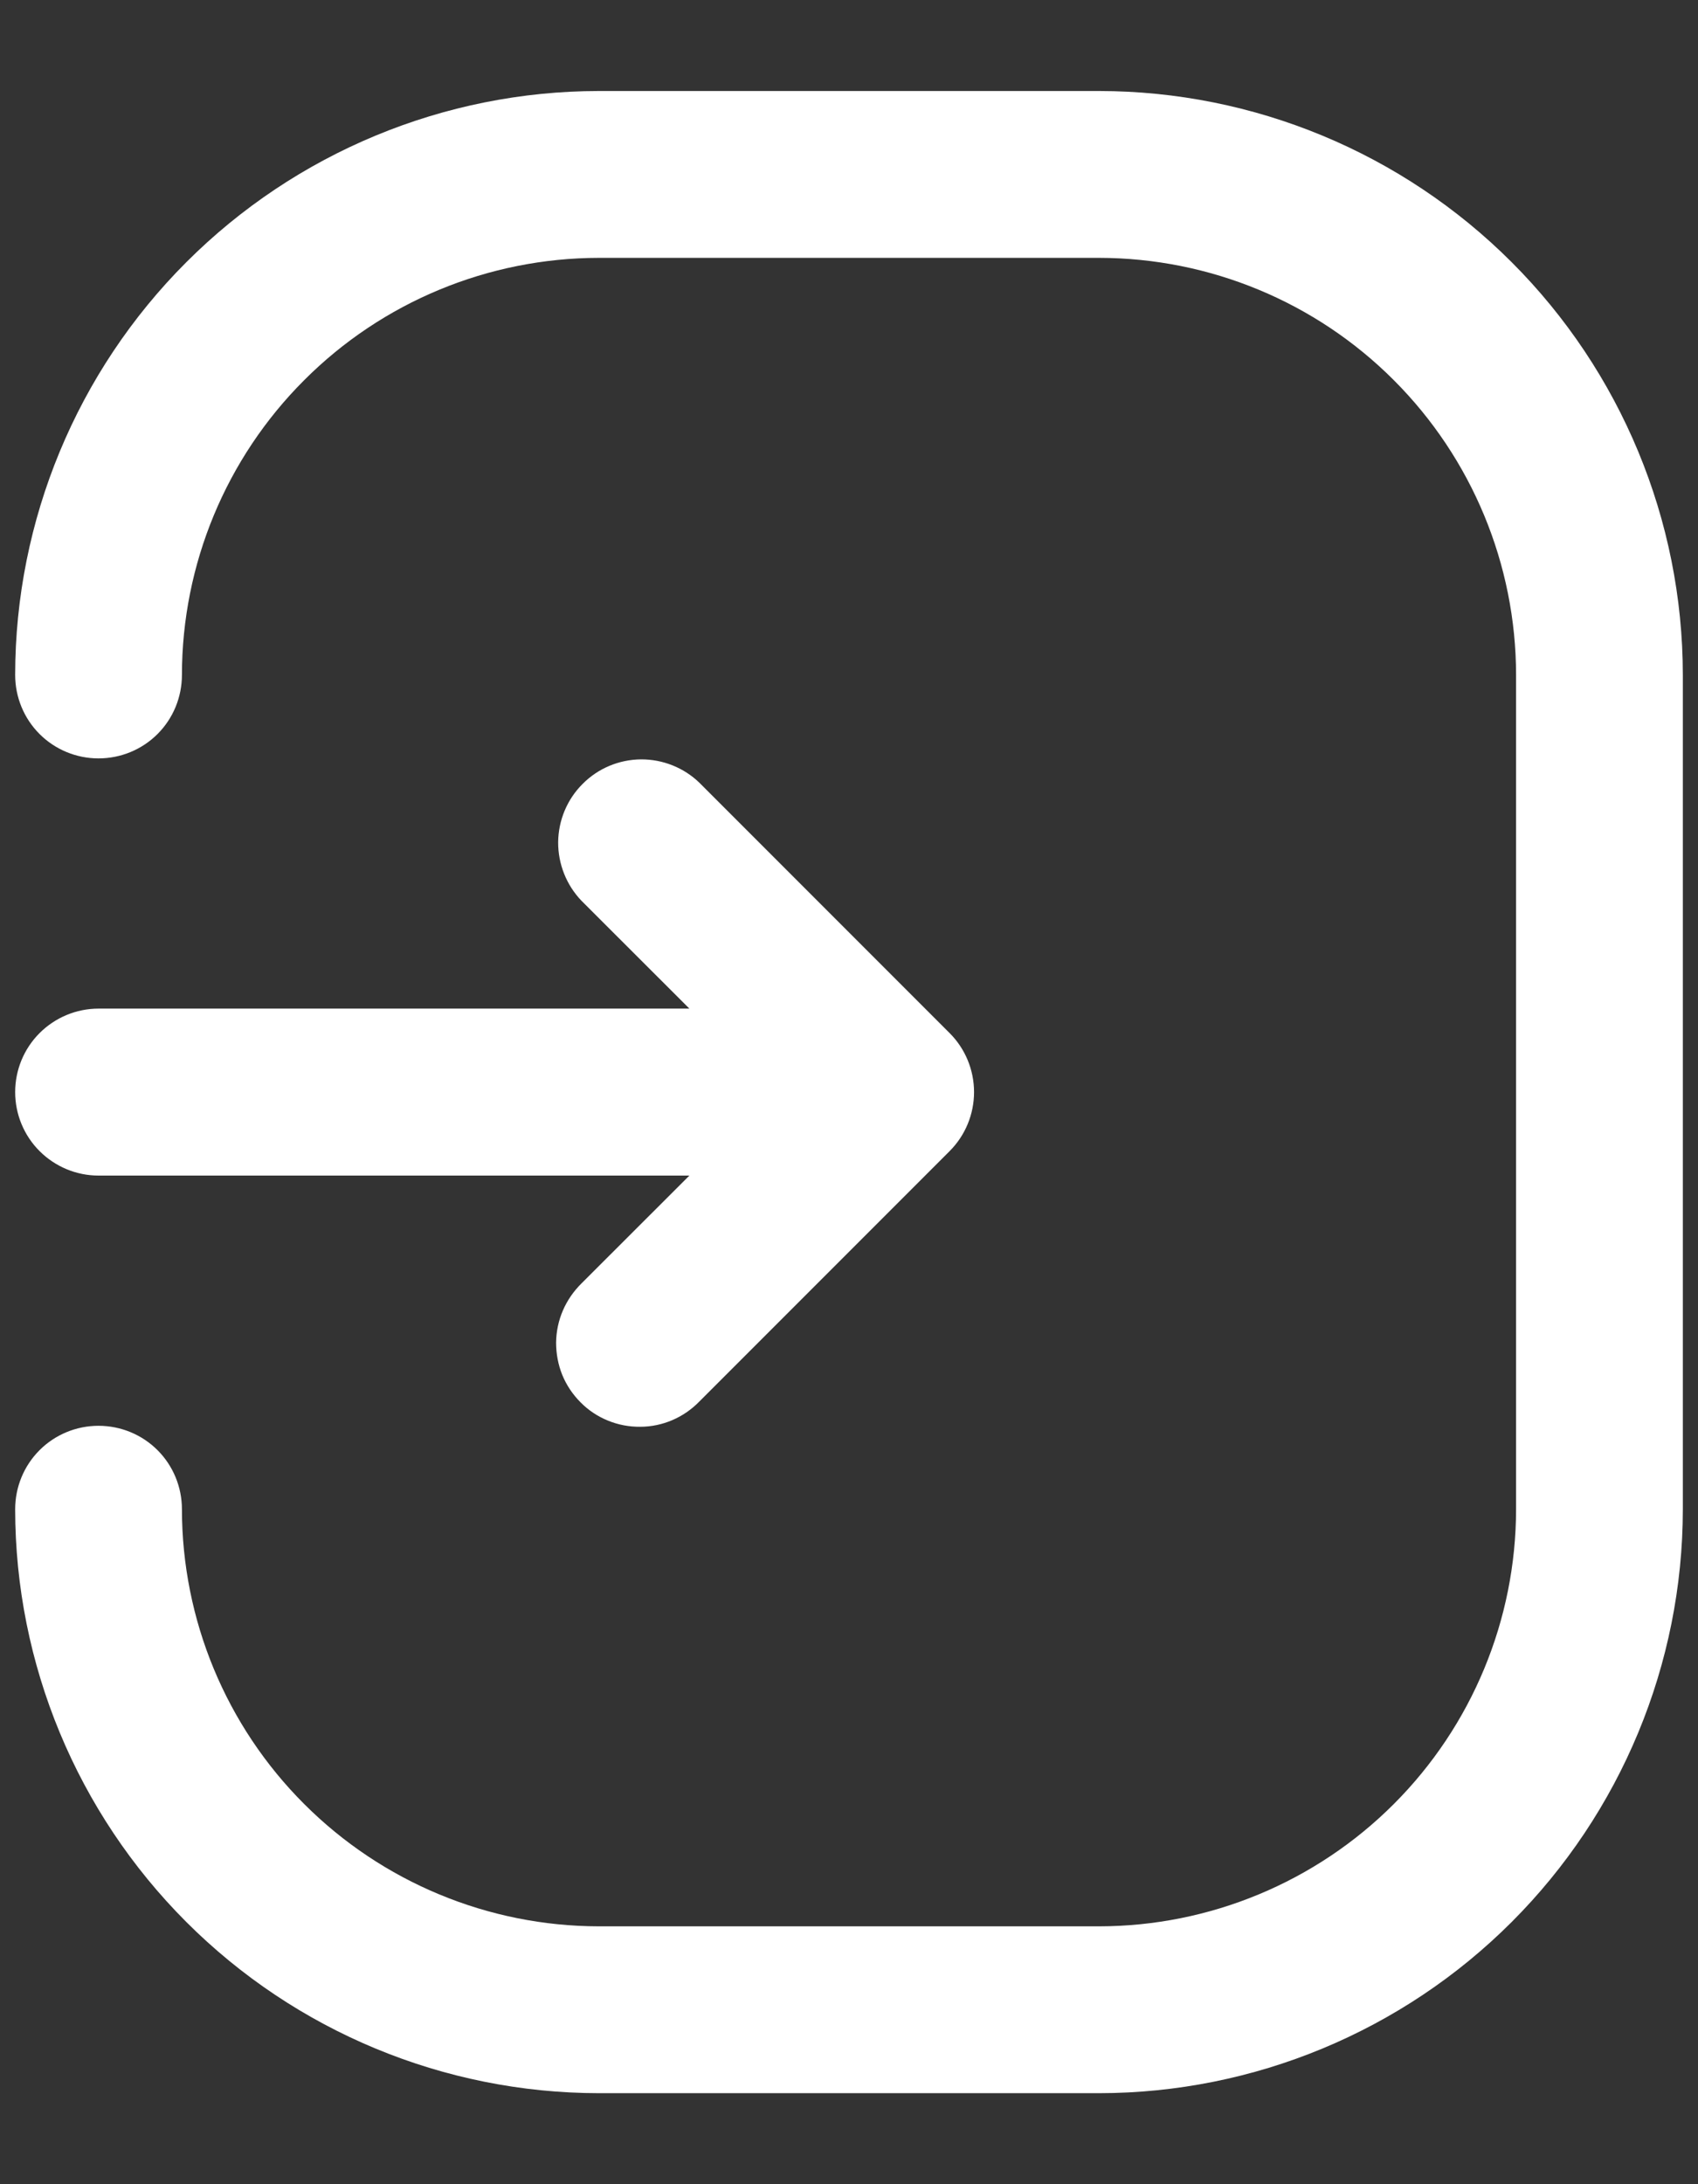 <svg width="14" height="18" viewBox="0 0 14 18" fill="none" xmlns="http://www.w3.org/2000/svg">
<rect x="0" y="0" width="14" height="18" fill="#333333" stroke="none"/>
<path d="M4.938 17.25H9.062C10.338 17.249 11.562 16.741 12.464 15.839C13.366 14.937 13.874 13.713 13.875 12.438V5.562C13.874 4.287 13.366 3.063 12.464 2.161C11.562 1.259 10.338 0.751 9.062 0.75H4.938C3.662 0.751 2.438 1.259 1.536 2.161C0.634 3.063 0.126 4.287 0.125 5.562C0.125 5.745 0.197 5.92 0.326 6.049C0.455 6.178 0.63 6.25 0.812 6.25C0.995 6.25 1.17 6.178 1.299 6.049C1.428 5.92 1.5 5.745 1.5 5.562C1.501 4.651 1.863 3.777 2.508 3.133C3.152 2.488 4.026 2.126 4.938 2.125H9.062C9.974 2.126 10.848 2.488 11.492 3.133C12.136 3.777 12.499 4.651 12.5 5.562V12.438C12.499 13.349 12.136 14.223 11.492 14.867C10.848 15.511 9.974 15.874 9.062 15.875H4.938C4.026 15.874 3.152 15.511 2.508 14.867C1.863 14.223 1.501 13.349 1.5 12.438C1.5 12.255 1.428 12.08 1.299 11.951C1.17 11.822 0.995 11.75 0.812 11.75C0.63 11.75 0.455 11.822 0.326 11.951C0.197 12.08 0.125 12.255 0.125 12.438C0.126 13.713 0.634 14.937 1.536 15.839C2.438 16.741 3.662 17.249 4.938 17.25Z" fill="white"/>
<path d="M0.125 9C0.125 9.182 0.197 9.357 0.326 9.486C0.455 9.615 0.63 9.688 0.812 9.688H5.684L4.795 10.576C4.73 10.64 4.677 10.716 4.641 10.8C4.605 10.883 4.586 10.974 4.585 11.065C4.585 11.156 4.602 11.247 4.636 11.331C4.671 11.416 4.722 11.492 4.787 11.557C4.851 11.622 4.928 11.673 5.012 11.707C5.097 11.742 5.187 11.759 5.279 11.758C5.37 11.758 5.46 11.739 5.544 11.703C5.628 11.667 5.704 11.614 5.767 11.549L7.83 9.486C7.959 9.357 8.031 9.182 8.031 9C8.031 8.818 7.959 8.643 7.83 8.514L5.767 6.451C5.638 6.326 5.464 6.257 5.284 6.258C5.103 6.26 4.931 6.332 4.804 6.46C4.676 6.587 4.604 6.76 4.602 6.94C4.601 7.12 4.67 7.294 4.795 7.424L5.684 8.312H0.812C0.63 8.312 0.455 8.385 0.326 8.514C0.197 8.643 0.125 8.818 0.125 9Z" fill="white"/>
</svg>
